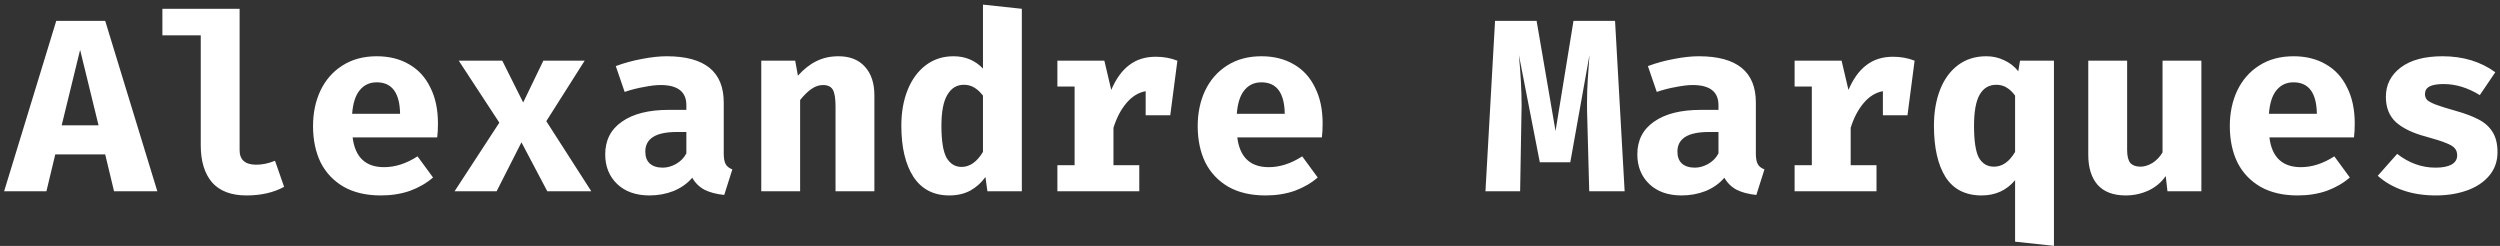 <svg width="366" height="36" viewBox="0 0 366 36" fill="none" xmlns="http://www.w3.org/2000/svg">
<rect x="0" y="0" width="366" height="36" fill="#333333" stroke="none"/>
<path d="M8.092 22.6L6.796 28H0.604L8.236 3.052H15.4L23.032 28H16.696L15.4 22.6H8.092ZM14.428 18.352L11.728 7.3L9.028 18.352H14.428ZM35.078 21.988C35.078 23.404 35.894 24.112 37.526 24.112C38.414 24.112 39.326 23.92 40.262 23.536L41.594 27.352C40.058 28.192 38.222 28.612 36.086 28.612C33.854 28.612 32.174 27.976 31.046 26.704C29.942 25.408 29.39 23.596 29.39 21.268V5.176H23.774V1.288H35.078V21.988ZM51.624 20.116C51.984 23.02 53.52 24.472 56.232 24.472C57.864 24.472 59.496 23.944 61.128 22.888L63.396 25.984C62.46 26.8 61.344 27.448 60.048 27.928C58.752 28.384 57.324 28.612 55.764 28.612C53.628 28.612 51.816 28.192 50.328 27.352C48.84 26.488 47.712 25.3 46.944 23.788C46.2 22.252 45.828 20.476 45.828 18.46C45.828 16.54 46.188 14.812 46.908 13.276C47.652 11.716 48.72 10.492 50.112 9.604C51.528 8.692 53.208 8.236 55.152 8.236C56.976 8.236 58.56 8.632 59.904 9.424C61.248 10.192 62.28 11.32 63 12.808C63.744 14.272 64.116 16.024 64.116 18.064C64.116 18.856 64.08 19.54 64.008 20.116H51.624ZM55.152 12.052C54.12 12.052 53.292 12.436 52.668 13.204C52.044 13.948 51.672 15.1 51.552 16.66H58.572C58.524 13.588 57.384 12.052 55.152 12.052ZM66.55 28L73.102 17.956L67.162 8.884H73.534L76.594 15.004L79.546 8.884H85.594L79.978 17.74L86.566 28H80.122L76.342 20.836L72.706 28H66.55ZM105.956 22.492C105.956 23.188 106.052 23.704 106.244 24.04C106.436 24.376 106.76 24.628 107.216 24.796L106.028 28.54C104.876 28.42 103.916 28.168 103.148 27.784C102.38 27.376 101.78 26.788 101.348 26.02C100.628 26.86 99.716 27.508 98.612 27.964C97.508 28.396 96.332 28.612 95.084 28.612C93.116 28.612 91.544 28.06 90.368 26.956C89.192 25.828 88.604 24.376 88.604 22.6C88.604 20.536 89.42 18.94 91.052 17.812C92.684 16.66 94.976 16.084 97.928 16.084H100.484V15.4C100.484 13.432 99.224 12.448 96.704 12.448C96.056 12.448 95.24 12.544 94.256 12.736C93.296 12.904 92.36 13.144 91.448 13.456L90.152 9.676C91.376 9.22 92.648 8.872 93.968 8.632C95.312 8.368 96.524 8.236 97.604 8.236C103.172 8.236 105.956 10.492 105.956 15.004V22.492ZM97.028 24.544C97.676 24.544 98.324 24.364 98.972 24.004C99.644 23.62 100.148 23.104 100.484 22.456V19.324H99.08C96.008 19.324 94.472 20.284 94.472 22.204C94.472 22.948 94.688 23.524 95.12 23.932C95.576 24.34 96.212 24.544 97.028 24.544ZM111.45 8.884H116.418L116.814 11.08C117.678 10.12 118.578 9.412 119.514 8.956C120.474 8.476 121.554 8.236 122.754 8.236C124.41 8.236 125.694 8.74 126.606 9.748C127.542 10.756 128.01 12.16 128.01 13.96V28H122.322V15.616C122.322 14.416 122.19 13.588 121.926 13.132C121.662 12.676 121.182 12.448 120.486 12.448C119.91 12.448 119.346 12.64 118.794 13.024C118.266 13.384 117.714 13.924 117.138 14.644V28H111.45V8.884ZM149.596 1.288V28H144.556L144.268 25.912C143.692 26.728 142.96 27.388 142.072 27.892C141.184 28.372 140.152 28.612 138.976 28.612C136.672 28.612 134.92 27.7 133.72 25.876C132.544 24.052 131.956 21.556 131.956 18.388C131.956 16.42 132.268 14.668 132.892 13.132C133.516 11.596 134.404 10.396 135.556 9.532C136.708 8.668 138.052 8.236 139.588 8.236C141.316 8.236 142.756 8.836 143.908 10.036V0.676L149.596 1.288ZM141.1 12.412C140.068 12.412 139.264 12.904 138.688 13.888C138.112 14.848 137.824 16.36 137.824 18.424C137.824 20.632 138.076 22.192 138.58 23.104C139.108 23.992 139.84 24.436 140.776 24.436C141.976 24.436 143.02 23.704 143.908 22.24V13.996C143.5 13.468 143.068 13.072 142.612 12.808C142.18 12.544 141.676 12.412 141.1 12.412ZM169.202 8.308C170.354 8.308 171.41 8.5 172.37 8.884L171.326 16.876H167.726V13.348C166.67 13.54 165.734 14.116 164.918 15.076C164.102 16.036 163.466 17.248 163.01 18.712V24.184H166.79V28H154.802V24.184H157.322V12.664H154.802V8.884H161.678L162.686 13.168C163.382 11.536 164.258 10.324 165.314 9.532C166.37 8.716 167.666 8.308 169.202 8.308ZM181.14 20.116C181.5 23.02 183.036 24.472 185.748 24.472C187.38 24.472 189.012 23.944 190.644 22.888L192.912 25.984C191.976 26.8 190.86 27.448 189.564 27.928C188.268 28.384 186.84 28.612 185.28 28.612C183.144 28.612 181.332 28.192 179.844 27.352C178.356 26.488 177.228 25.3 176.46 23.788C175.716 22.252 175.344 20.476 175.344 18.46C175.344 16.54 175.704 14.812 176.424 13.276C177.168 11.716 178.236 10.492 179.628 9.604C181.044 8.692 182.724 8.236 184.668 8.236C186.492 8.236 188.076 8.632 189.42 9.424C190.764 10.192 191.796 11.32 192.516 12.808C193.26 14.272 193.632 16.024 193.632 18.064C193.632 18.856 193.596 19.54 193.523 20.116H181.14ZM184.668 12.052C183.636 12.052 182.808 12.436 182.184 13.204C181.56 13.948 181.188 15.1 181.068 16.66H188.088C188.04 13.588 186.9 12.052 184.668 12.052ZM237.847 28H232.663L232.375 17.308C232.351 16.78 232.339 16.06 232.339 15.148C232.339 13.948 232.375 12.784 232.447 11.656C232.519 10.504 232.603 9.304 232.699 8.056L229.891 23.752H225.427L222.367 8.056C222.631 10.816 222.763 13.3 222.763 15.508L222.727 17.416L222.547 28H217.471L218.875 3.052H224.959L227.731 19.18L230.359 3.052H236.443L237.847 28ZM257.057 22.492C257.057 23.188 257.153 23.704 257.345 24.04C257.537 24.376 257.861 24.628 258.317 24.796L257.129 28.54C255.977 28.42 255.017 28.168 254.249 27.784C253.481 27.376 252.881 26.788 252.449 26.02C251.729 26.86 250.817 27.508 249.713 27.964C248.609 28.396 247.433 28.612 246.185 28.612C244.217 28.612 242.645 28.06 241.469 26.956C240.293 25.828 239.705 24.376 239.705 22.6C239.705 20.536 240.521 18.94 242.153 17.812C243.785 16.66 246.077 16.084 249.029 16.084H251.585V15.4C251.585 13.432 250.325 12.448 247.805 12.448C247.157 12.448 246.341 12.544 245.357 12.736C244.397 12.904 243.461 13.144 242.549 13.456L241.253 9.676C242.477 9.22 243.749 8.872 245.069 8.632C246.413 8.368 247.625 8.236 248.705 8.236C254.273 8.236 257.057 10.492 257.057 15.004V22.492ZM248.129 24.544C248.777 24.544 249.425 24.364 250.073 24.004C250.745 23.62 251.249 23.104 251.585 22.456V19.324H250.181C247.109 19.324 245.573 20.284 245.573 22.204C245.573 22.948 245.789 23.524 246.221 23.932C246.677 24.34 247.313 24.544 248.129 24.544ZM277.131 8.308C278.283 8.308 279.339 8.5 280.299 8.884L279.255 16.876H275.655V13.348C274.599 13.54 273.663 14.116 272.847 15.076C272.031 16.036 271.395 17.248 270.939 18.712V24.184H274.719V28H262.731V24.184H265.251V12.664H262.731V8.884H269.607L270.615 13.168C271.311 11.536 272.187 10.324 273.243 9.532C274.299 8.716 275.595 8.308 277.131 8.308ZM290.797 8.236C291.733 8.236 292.597 8.428 293.389 8.812C294.205 9.172 294.901 9.712 295.477 10.432L295.729 8.884H300.697V35.992L295.009 35.38V26.38C293.761 27.868 292.129 28.612 290.113 28.612C287.737 28.612 285.973 27.712 284.821 25.912C283.693 24.112 283.129 21.604 283.129 18.388C283.129 16.42 283.429 14.668 284.029 13.132C284.629 11.596 285.505 10.396 286.657 9.532C287.809 8.668 289.189 8.236 290.797 8.236ZM292.273 12.412C291.193 12.412 290.377 12.892 289.825 13.852C289.273 14.812 288.997 16.336 288.997 18.424C288.997 20.656 289.237 22.216 289.717 23.104C290.221 23.968 290.953 24.4 291.913 24.4C293.137 24.4 294.169 23.68 295.009 22.24V13.996C294.625 13.468 294.205 13.072 293.749 12.808C293.317 12.544 292.825 12.412 292.273 12.412ZM311.411 21.952C311.411 22.84 311.567 23.476 311.879 23.86C312.215 24.22 312.707 24.4 313.355 24.4C313.931 24.4 314.519 24.22 315.119 23.86C315.719 23.476 316.211 22.96 316.595 22.312V8.884H322.283V28H317.315L317.063 25.768C316.439 26.68 315.599 27.388 314.543 27.892C313.487 28.372 312.371 28.612 311.195 28.612C309.395 28.612 308.027 28.096 307.091 27.064C306.179 26.008 305.723 24.544 305.723 22.672V8.884H311.411V21.952ZM332.241 20.116C332.601 23.02 334.137 24.472 336.849 24.472C338.481 24.472 340.113 23.944 341.745 22.888L344.013 25.984C343.077 26.8 341.961 27.448 340.665 27.928C339.369 28.384 337.941 28.612 336.381 28.612C334.245 28.612 332.433 28.192 330.945 27.352C329.457 26.488 328.329 25.3 327.561 23.788C326.817 22.252 326.445 20.476 326.445 18.46C326.445 16.54 326.805 14.812 327.525 13.276C328.269 11.716 329.337 10.492 330.729 9.604C332.145 8.692 333.825 8.236 335.769 8.236C337.593 8.236 339.177 8.632 340.521 9.424C341.865 10.192 342.897 11.32 343.617 12.808C344.361 14.272 344.733 16.024 344.733 18.064C344.733 18.856 344.697 19.54 344.625 20.116H332.241ZM335.769 12.052C334.737 12.052 333.909 12.436 333.285 13.204C332.661 13.948 332.289 15.1 332.169 16.66H339.189C339.141 13.588 338.001 12.052 335.769 12.052ZM356.563 24.544C357.547 24.544 358.315 24.4 358.867 24.112C359.443 23.8 359.731 23.344 359.731 22.744C359.731 22.312 359.611 21.964 359.371 21.7C359.155 21.436 358.735 21.184 358.111 20.944C357.487 20.68 356.515 20.368 355.195 20.008C353.275 19.504 351.811 18.808 350.803 17.92C349.795 17.008 349.291 15.76 349.291 14.176C349.291 12.424 350.011 10.996 351.451 9.892C352.915 8.788 354.955 8.236 357.571 8.236C360.595 8.236 363.175 9.016 365.311 10.576L363.043 13.924C361.291 12.844 359.527 12.304 357.751 12.304C356.815 12.304 356.119 12.424 355.663 12.664C355.231 12.904 355.015 13.276 355.015 13.78C355.015 14.116 355.123 14.404 355.339 14.644C355.579 14.86 356.011 15.088 356.635 15.328C357.283 15.568 358.243 15.868 359.515 16.228C360.883 16.612 361.999 17.032 362.863 17.488C363.751 17.944 364.435 18.556 364.915 19.324C365.395 20.092 365.635 21.076 365.635 22.276C365.635 23.62 365.227 24.772 364.411 25.732C363.595 26.692 362.503 27.412 361.135 27.892C359.767 28.372 358.255 28.612 356.599 28.612C354.823 28.612 353.215 28.36 351.775 27.856C350.335 27.352 349.111 26.644 348.103 25.732L350.947 22.528C352.675 23.872 354.547 24.544 356.563 24.544Z" fill="white"/>
</svg>
